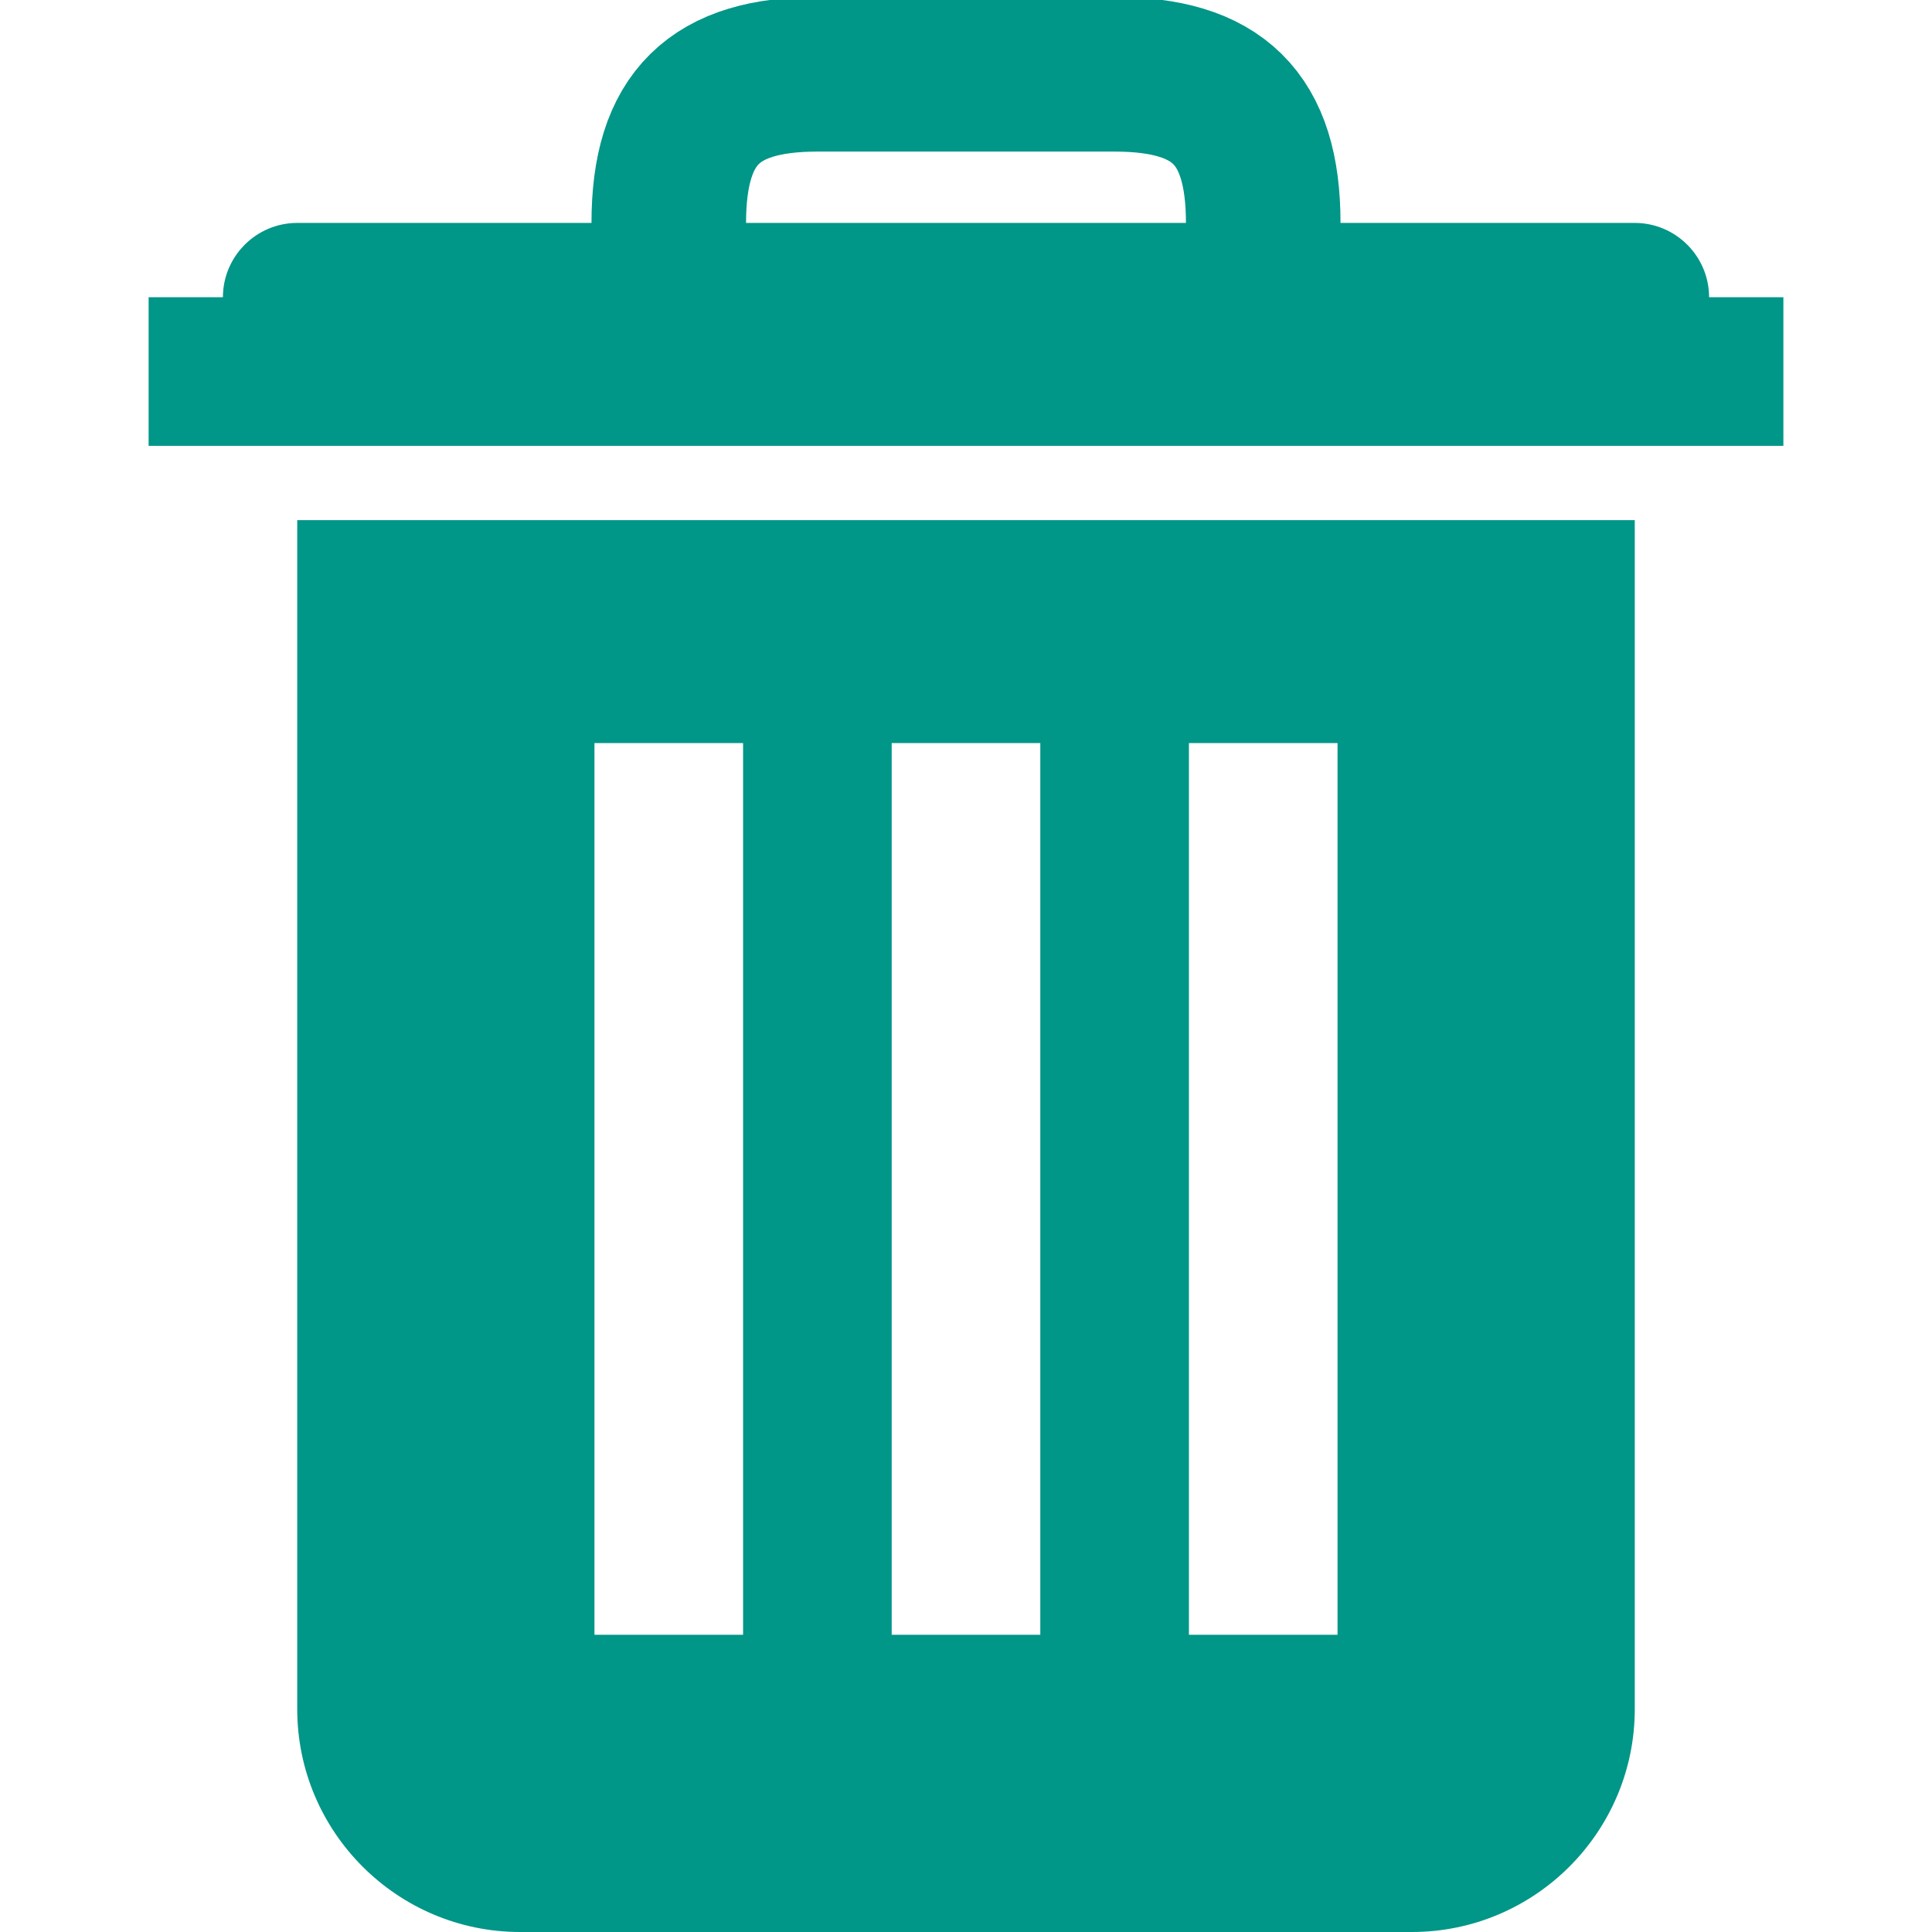 <?xml version="1.0" encoding="utf-8"?>
<!-- Generator: Adobe Illustrator 16.0.0, SVG Export Plug-In . SVG Version: 6.00 Build 0)  -->
<!DOCTYPE svg PUBLIC "-//W3C//DTD SVG 1.1//EN" "http://www.w3.org/Graphics/SVG/1.1/DTD/svg11.dtd">
<svg xmlns="http://www.w3.org/2000/svg" xmlns:xlink="http://www.w3.org/1999/xlink" version="1.1" id="Layer_1" x="0px" y="0px" width="26px" height="26px" viewBox="0 0 26 26" enable-background="new 0 0 26 26" xml:space="preserve" fill="#009688">

<path fill="none" stroke="#009688" stroke-width="2.08" stroke-miterlimit="10" d="M9,4.429V3c0-1.421,0.619-2,2-2h4  c1.381,0,2,0.579,2,2v1.429"/>
<path fill="#009688" d="M23,4L23,4c0-0.551-0.449-1-1-1H4C3.449,3,3,3.449,3,4l0,0H2v2h22V4H23z"/>
<path fill="#009688" d="M4,7v16c0,1.654,1.346,3,3,3h12c1.654,0,3-1.346,3-3V7H4z M10,22H8V10h2V22z M14,22h-2V10h2V22z M18,22h-2  V10h2V22z"/>
</svg>
